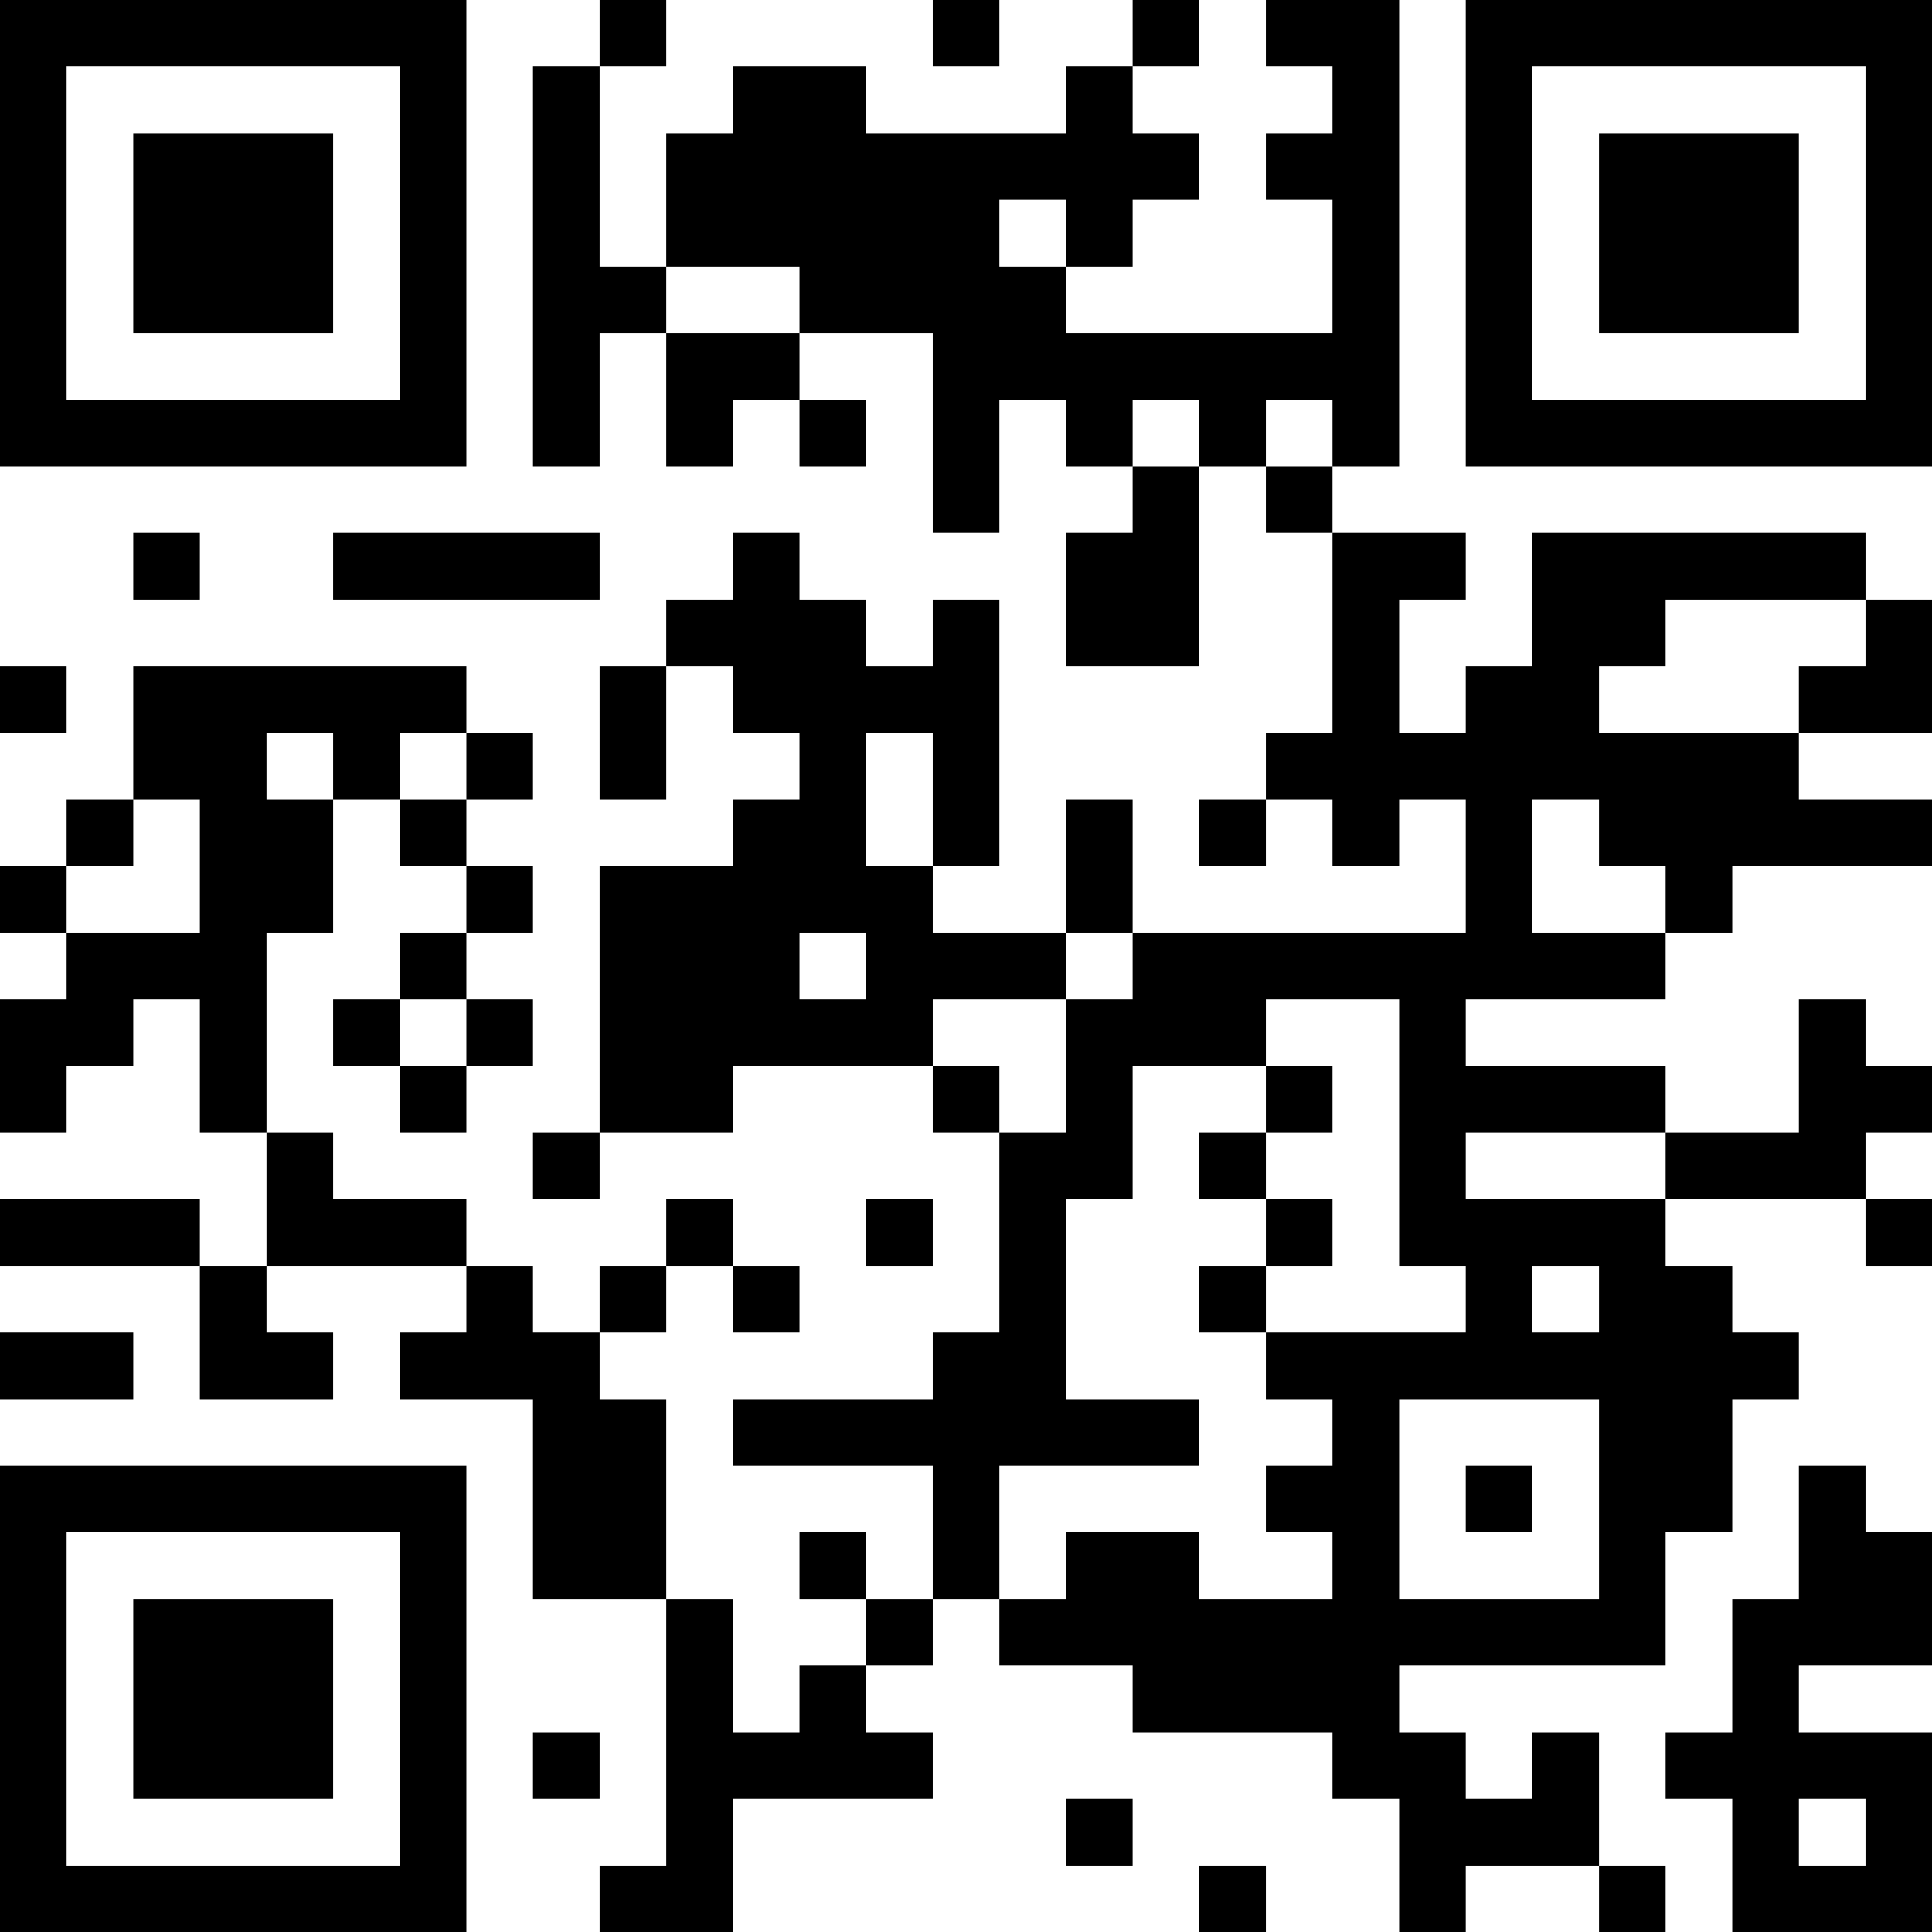 <?xml version="1.0" encoding="UTF-8"?>
<svg xmlns="http://www.w3.org/2000/svg" version="1.1" width="200" height="200" viewBox="0 0 200 200"><rect x="0" y="0" width="200" height="200" fill="#ffffff"/><g transform="scale(6.897)"><g transform="translate(0,0)"><path fill-rule="evenodd" d="M9 0L9 1L8 1L8 7L9 7L9 5L10 5L10 7L11 7L11 6L12 6L12 7L13 7L13 6L12 6L12 5L14 5L14 8L15 8L15 6L16 6L16 7L17 7L17 8L16 8L16 10L18 10L18 7L19 7L19 8L20 8L20 11L19 11L19 12L18 12L18 13L19 13L19 12L20 12L20 13L21 13L21 12L22 12L22 14L17 14L17 12L16 12L16 14L14 14L14 13L15 13L15 9L14 9L14 10L13 10L13 9L12 9L12 8L11 8L11 9L10 9L10 10L9 10L9 12L10 12L10 10L11 10L11 11L12 11L12 12L11 12L11 13L9 13L9 17L8 17L8 18L9 18L9 17L11 17L11 16L14 16L14 17L15 17L15 20L14 20L14 21L11 21L11 22L14 22L14 24L13 24L13 23L12 23L12 24L13 24L13 25L12 25L12 26L11 26L11 24L10 24L10 21L9 21L9 20L10 20L10 19L11 19L11 20L12 20L12 19L11 19L11 18L10 18L10 19L9 19L9 20L8 20L8 19L7 19L7 18L5 18L5 17L4 17L4 14L5 14L5 12L6 12L6 13L7 13L7 14L6 14L6 15L5 15L5 16L6 16L6 17L7 17L7 16L8 16L8 15L7 15L7 14L8 14L8 13L7 13L7 12L8 12L8 11L7 11L7 10L2 10L2 12L1 12L1 13L0 13L0 14L1 14L1 15L0 15L0 17L1 17L1 16L2 16L2 15L3 15L3 17L4 17L4 19L3 19L3 18L0 18L0 19L3 19L3 21L5 21L5 20L4 20L4 19L7 19L7 20L6 20L6 21L8 21L8 24L10 24L10 28L9 28L9 29L11 29L11 27L14 27L14 26L13 26L13 25L14 25L14 24L15 24L15 25L17 25L17 26L20 26L20 27L21 27L21 29L22 29L22 28L24 28L24 29L25 29L25 28L24 28L24 26L23 26L23 27L22 27L22 26L21 26L21 25L25 25L25 23L26 23L26 21L27 21L27 20L26 20L26 19L25 19L25 18L28 18L28 19L29 19L29 18L28 18L28 17L29 17L29 16L28 16L28 15L27 15L27 17L25 17L25 16L22 16L22 15L25 15L25 14L26 14L26 13L29 13L29 12L27 12L27 11L29 11L29 9L28 9L28 8L23 8L23 10L22 10L22 11L21 11L21 9L22 9L22 8L20 8L20 7L21 7L21 0L19 0L19 1L20 1L20 2L19 2L19 3L20 3L20 5L16 5L16 4L17 4L17 3L18 3L18 2L17 2L17 1L18 1L18 0L17 0L17 1L16 1L16 2L13 2L13 1L11 1L11 2L10 2L10 4L9 4L9 1L10 1L10 0ZM14 0L14 1L15 1L15 0ZM15 3L15 4L16 4L16 3ZM10 4L10 5L12 5L12 4ZM17 6L17 7L18 7L18 6ZM19 6L19 7L20 7L20 6ZM2 8L2 9L3 9L3 8ZM5 8L5 9L9 9L9 8ZM25 9L25 10L24 10L24 11L27 11L27 10L28 10L28 9ZM0 10L0 11L1 11L1 10ZM4 11L4 12L5 12L5 11ZM6 11L6 12L7 12L7 11ZM13 11L13 13L14 13L14 11ZM2 12L2 13L1 13L1 14L3 14L3 12ZM23 12L23 14L25 14L25 13L24 13L24 12ZM12 14L12 15L13 15L13 14ZM16 14L16 15L14 15L14 16L15 16L15 17L16 17L16 15L17 15L17 14ZM6 15L6 16L7 16L7 15ZM19 15L19 16L17 16L17 18L16 18L16 21L18 21L18 22L15 22L15 24L16 24L16 23L18 23L18 24L20 24L20 23L19 23L19 22L20 22L20 21L19 21L19 20L22 20L22 19L21 19L21 15ZM19 16L19 17L18 17L18 18L19 18L19 19L18 19L18 20L19 20L19 19L20 19L20 18L19 18L19 17L20 17L20 16ZM22 17L22 18L25 18L25 17ZM13 18L13 19L14 19L14 18ZM23 19L23 20L24 20L24 19ZM0 20L0 21L2 21L2 20ZM21 21L21 24L24 24L24 21ZM22 22L22 23L23 23L23 22ZM27 22L27 24L26 24L26 26L25 26L25 27L26 27L26 29L29 29L29 26L27 26L27 25L29 25L29 23L28 23L28 22ZM8 26L8 27L9 27L9 26ZM16 27L16 28L17 28L17 27ZM27 27L27 28L28 28L28 27ZM18 28L18 29L19 29L19 28ZM0 0L0 7L7 7L7 0ZM1 1L1 6L6 6L6 1ZM2 2L2 5L5 5L5 2ZM22 0L22 7L29 7L29 0ZM23 1L23 6L28 6L28 1ZM24 2L24 5L27 5L27 2ZM0 22L0 29L7 29L7 22ZM1 23L1 28L6 28L6 23ZM2 24L2 27L5 27L5 24Z" fill="#000000"/></g></g></svg>
